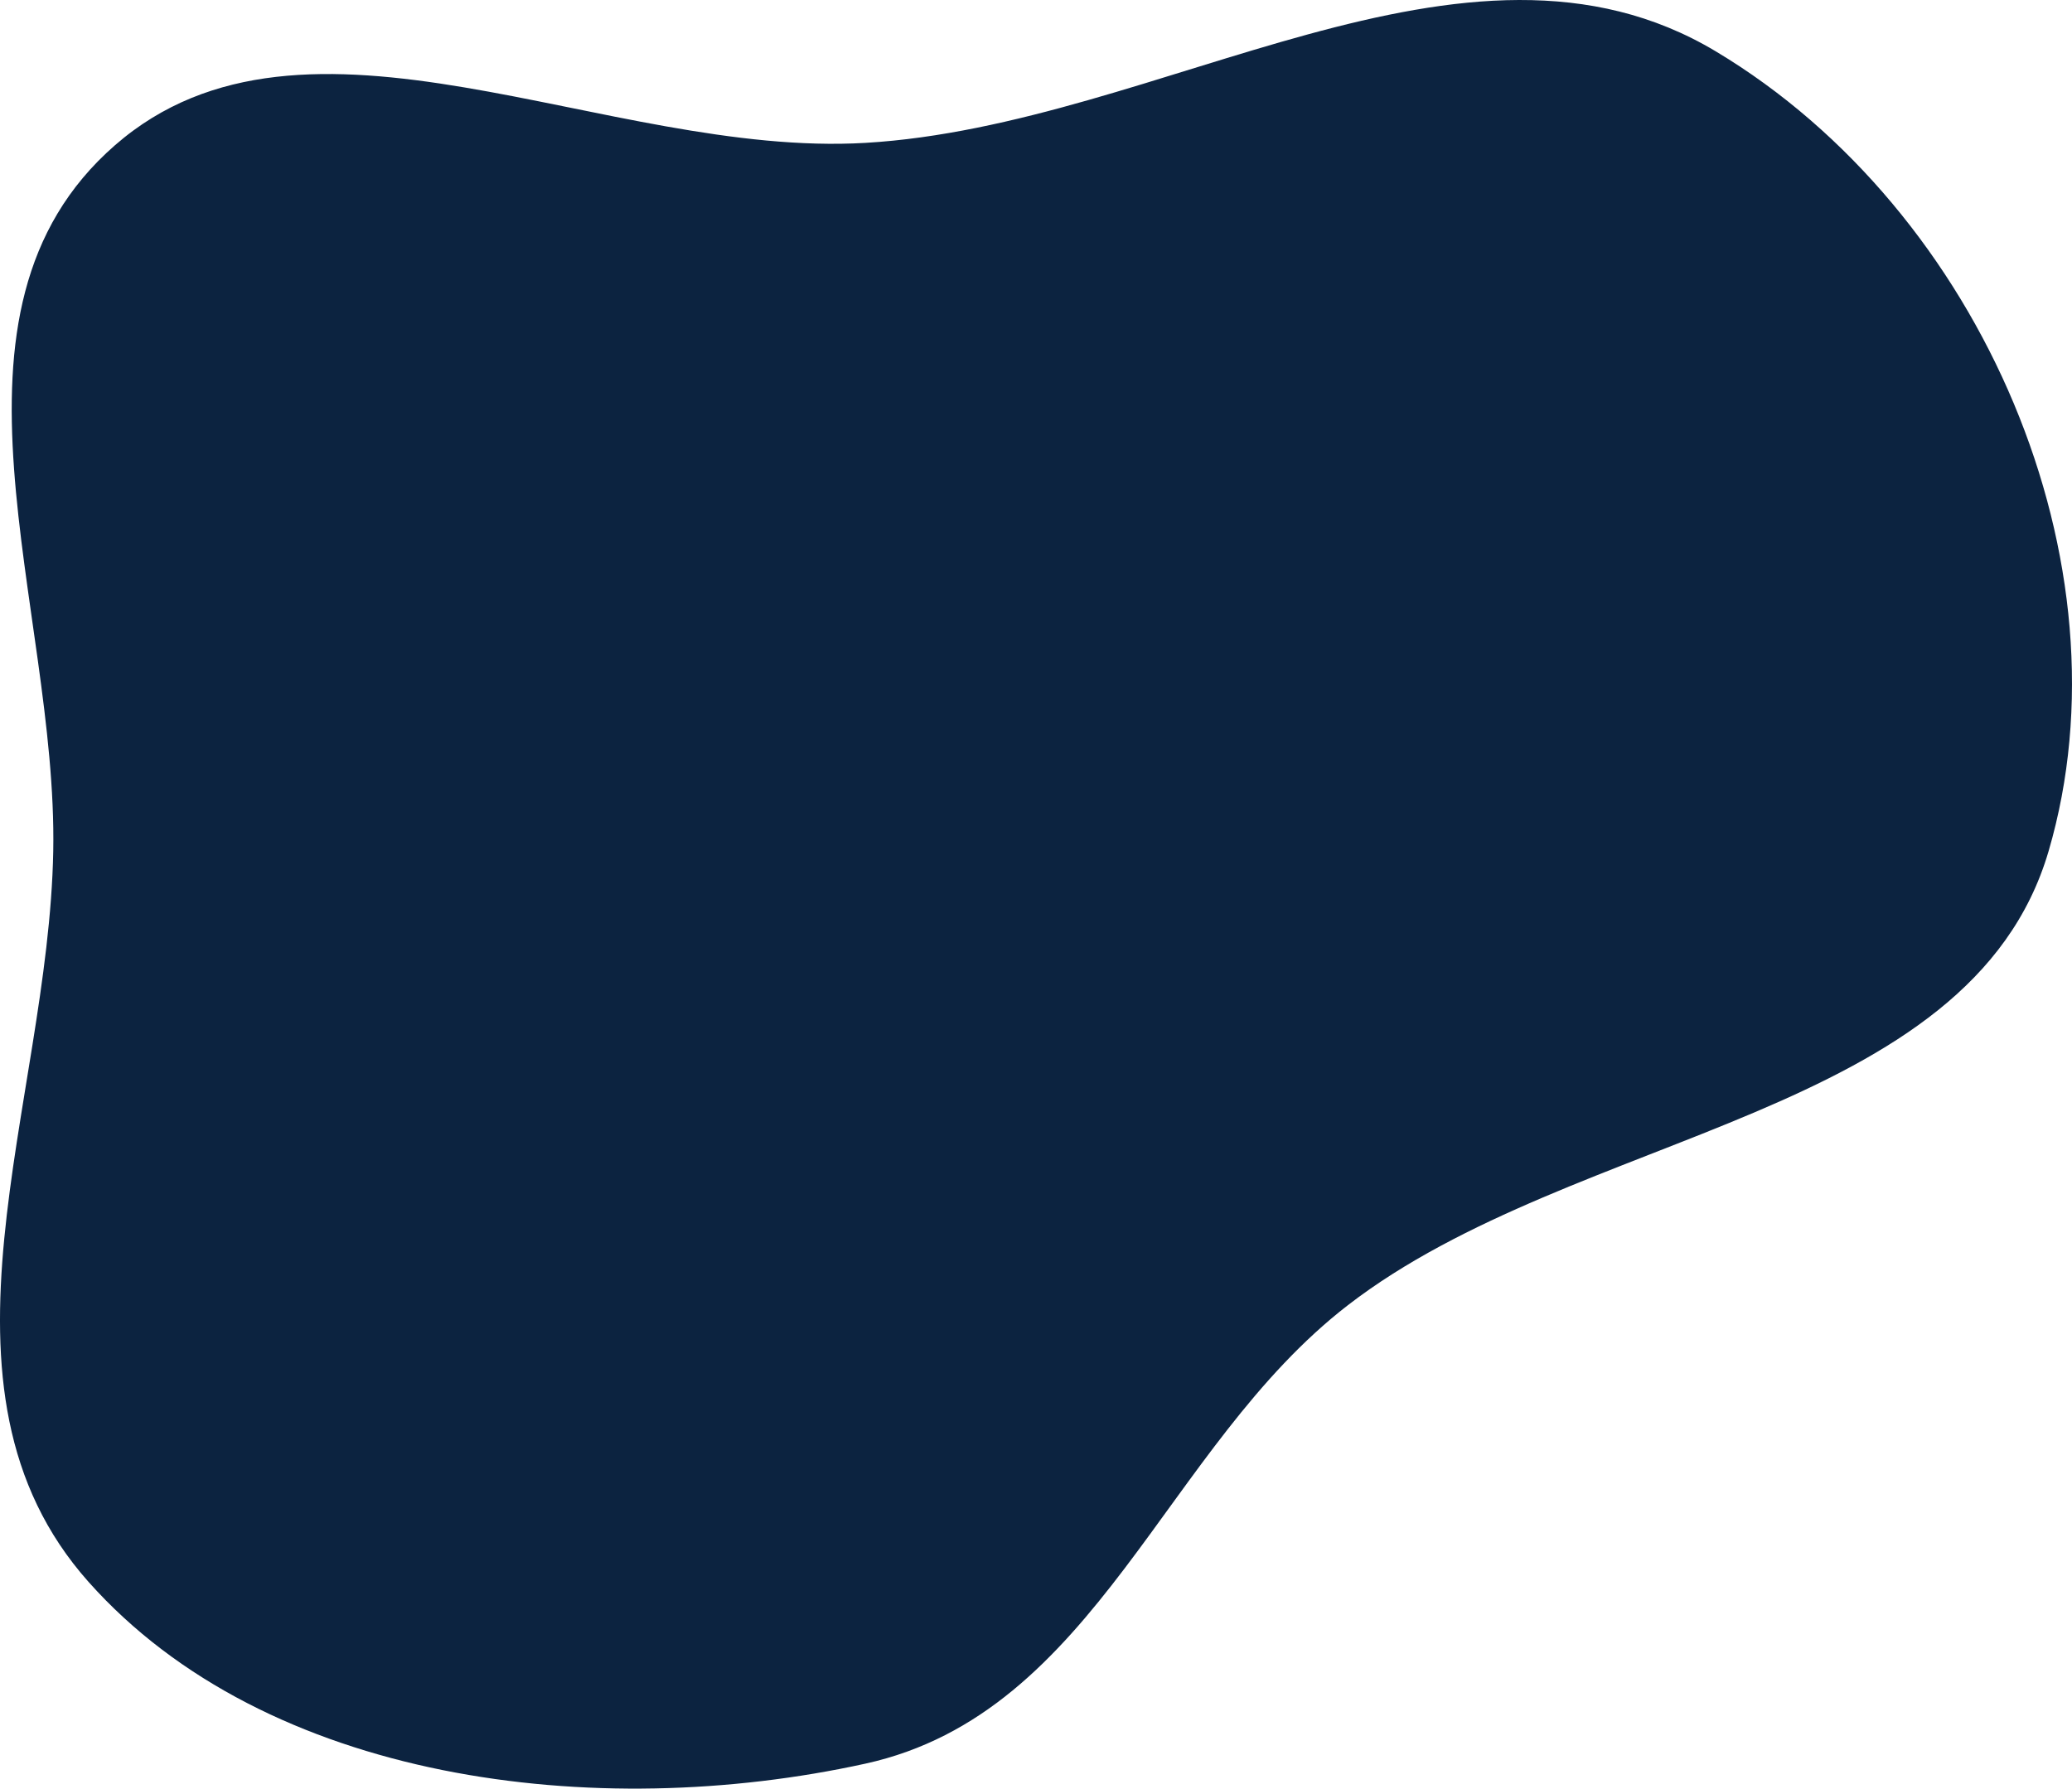 <svg width="410" height="354" viewBox="0 0 410 354" fill="none" xmlns="http://www.w3.org/2000/svg">
<path fill-rule="evenodd" clip-rule="evenodd" d="M171.247 28.277C229.818 24.84 289.995 -19.485 339.504 10.159C392.327 41.786 422.019 111.67 405.369 168.455C389.856 221.358 311.851 223.503 266.744 258.299C230.37 286.358 217.05 338.988 171.247 349.056C117.793 360.806 52.755 352.682 17.517 313.084C-16.714 274.616 9.613 218.616 10.535 168.455C11.429 119.888 -15.114 61.774 22.748 28.748C60.484 -4.166 119.888 31.291 171.247 28.277Z" fill="#0C2340"/>
</svg>
